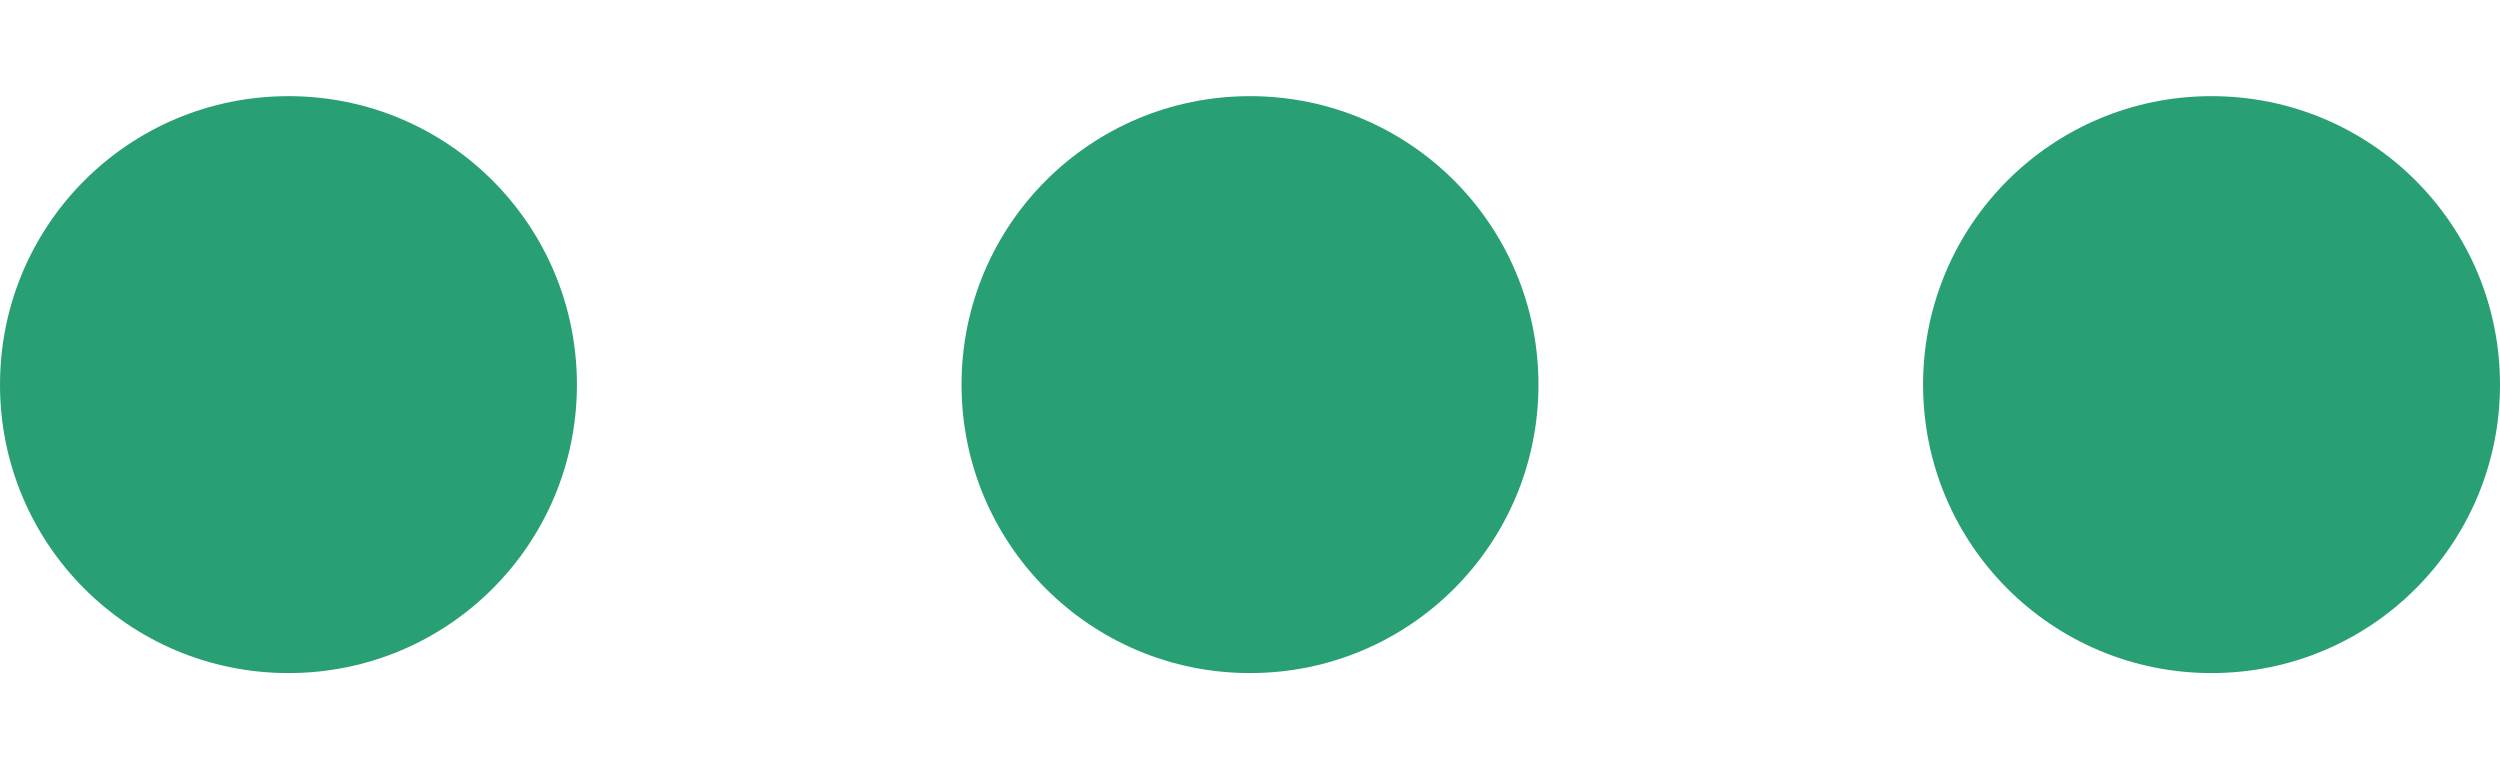 <svg width="13" height="4" viewBox="0 0 13 4" fill="none" xmlns="http://www.w3.org/2000/svg">
<path d="M1.5 0.5C0.67 0.5 0 1.17 0 2C0 2.83 0.67 3.5 1.5 3.5C2.33 3.5 3 2.83 3 2C3 1.17 2.33 0.5 1.5 0.5ZM11.5 0.5C10.67 0.5 10 1.17 10 2C10 2.83 10.67 3.5 11.5 3.5C12.33 3.5 13 2.83 13 2C13 1.17 12.33 0.5 11.5 0.5ZM6.5 0.5C5.67 0.5 5 1.17 5 2C5 2.83 5.67 3.5 6.5 3.5C7.33 3.5 8 2.83 8 2C8 1.17 7.33 0.5 6.5 0.5Z" fill="#29A073"/>
</svg>
